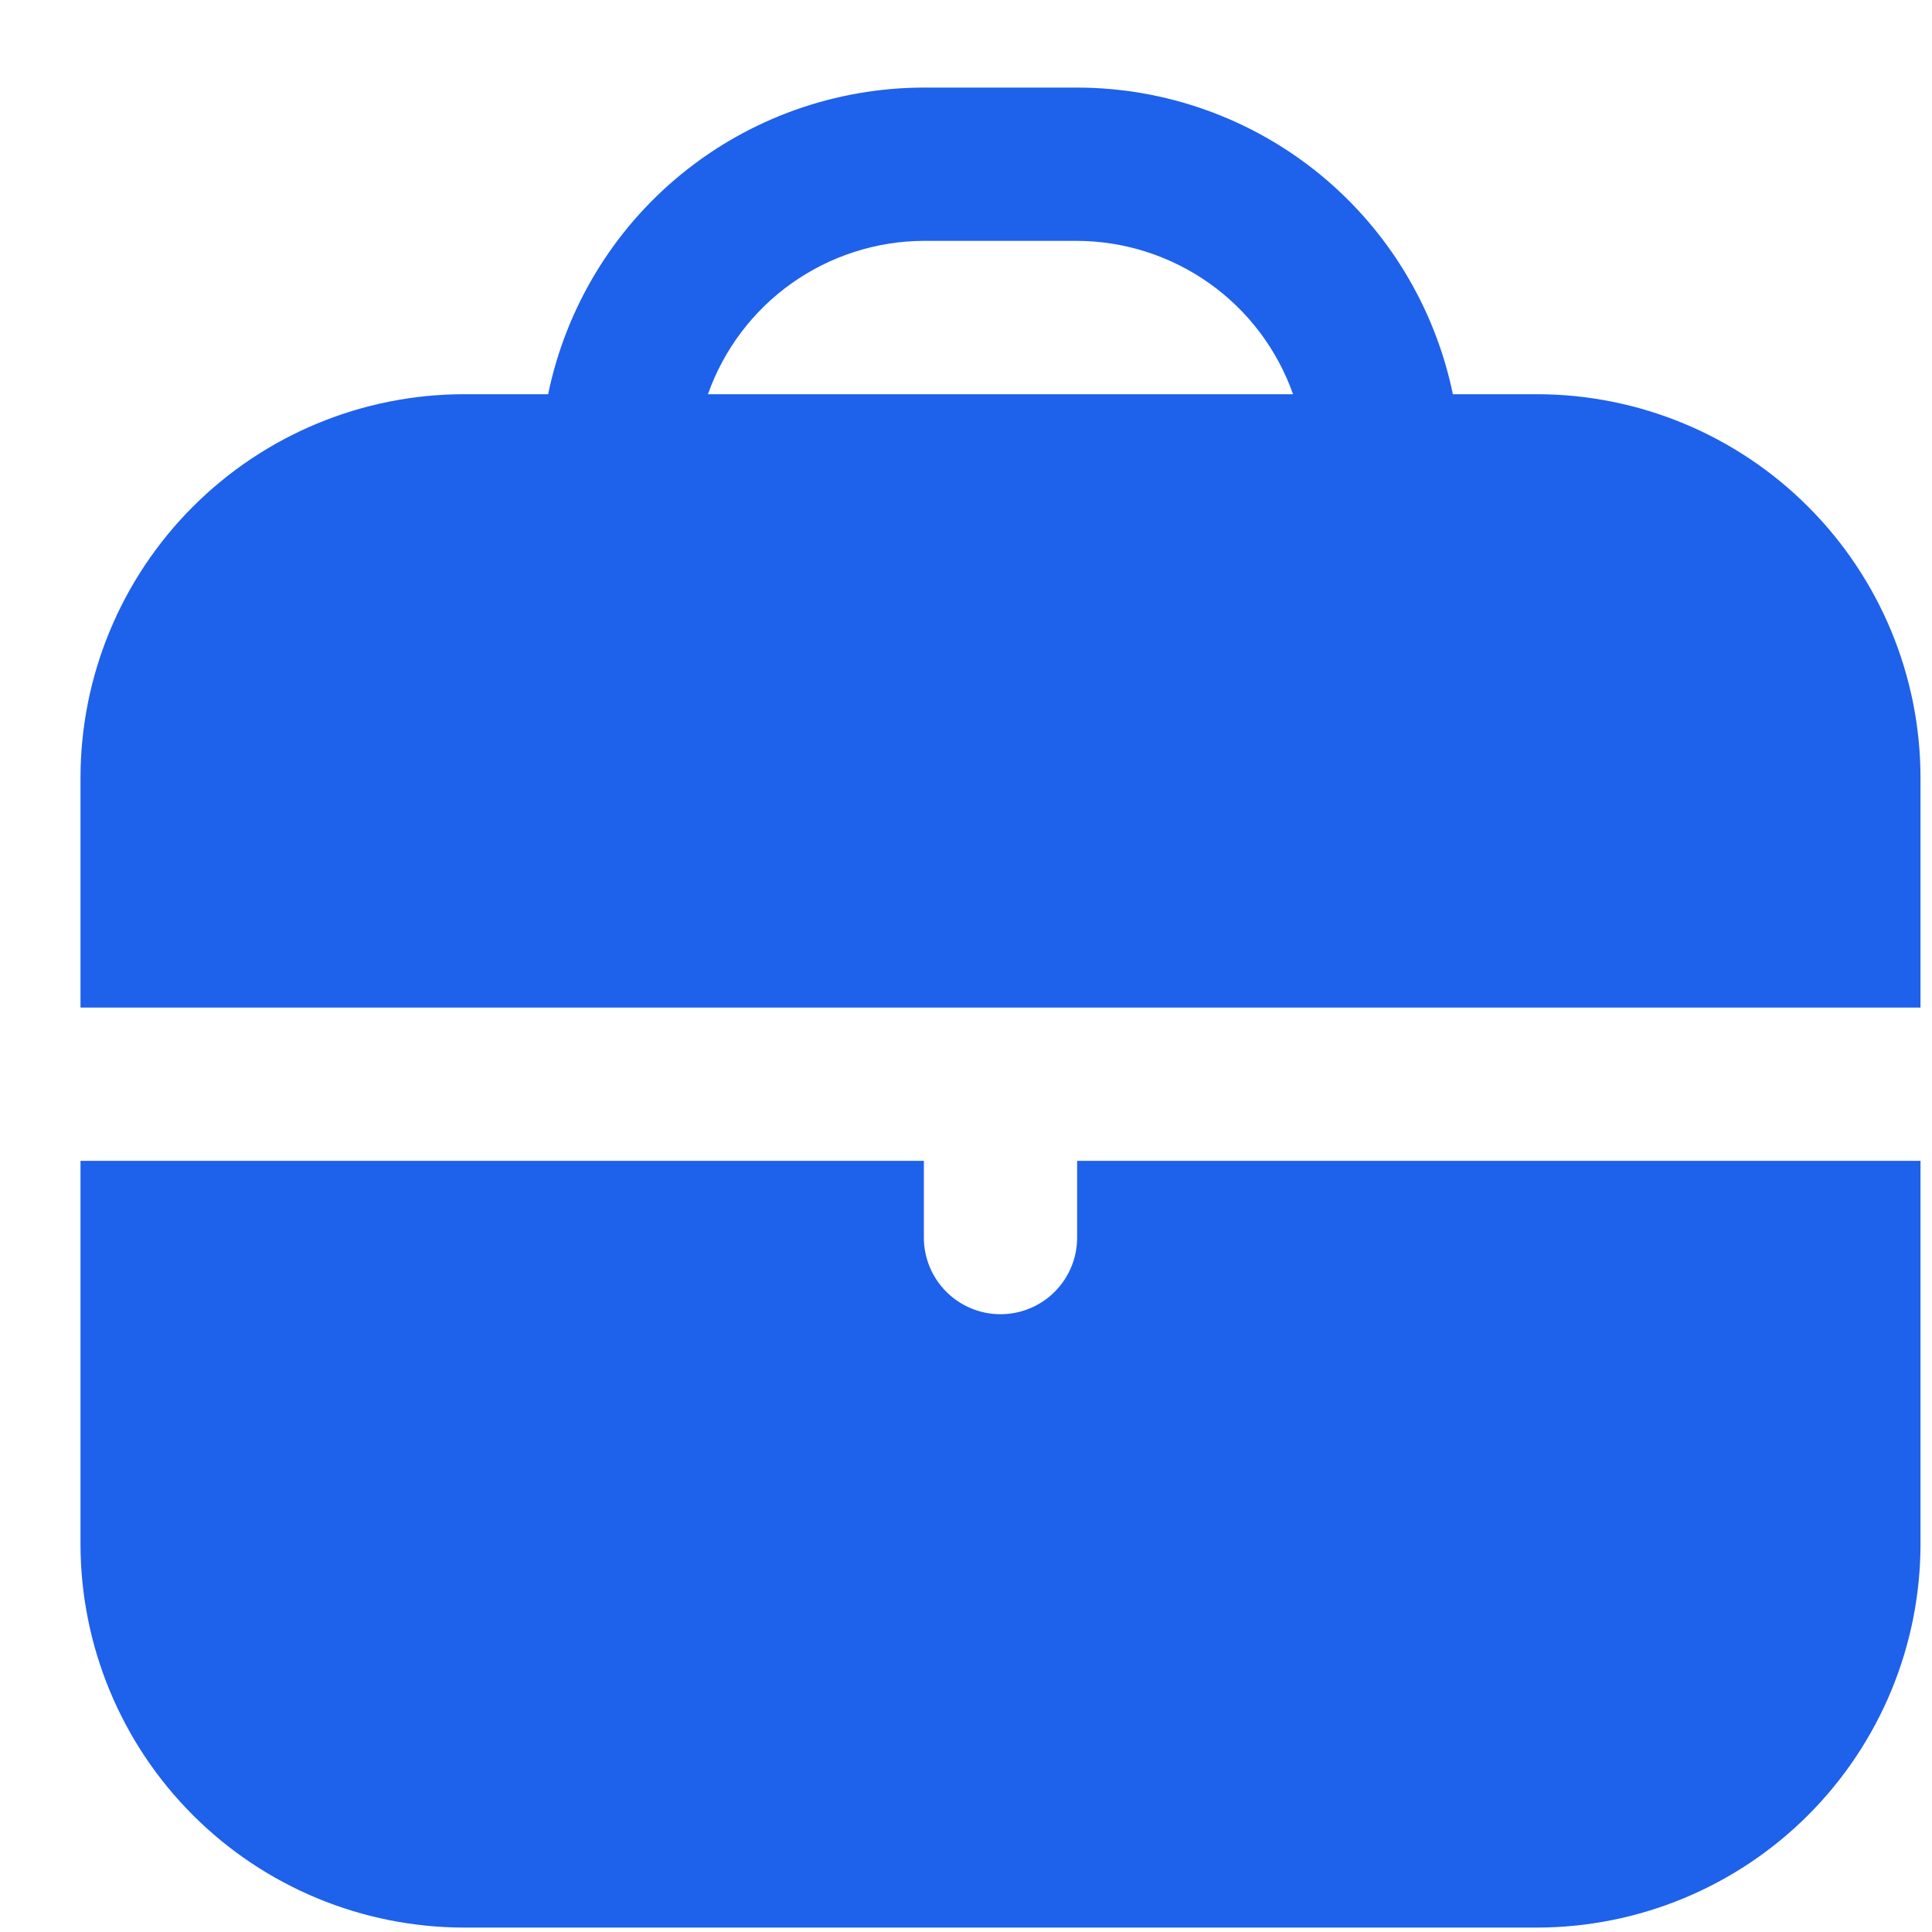 <svg width="21" height="21" viewBox="0 0 21 21" fill="none" xmlns="http://www.w3.org/2000/svg">
<g clip-path="url(#clip0_2_376)">
<path d="M16.708 4.285H15.792C15.598 3.345 15.086 2.499 14.343 1.892C13.599 1.285 12.668 0.953 11.708 0.952L10.042 0.952C9.082 0.953 8.151 1.285 7.407 1.892C6.663 2.499 6.152 3.345 5.958 4.285H5.042C3.937 4.286 2.878 4.726 2.097 5.507C1.316 6.288 0.876 7.347 0.875 8.452L0.875 10.952H20.875V8.452C20.874 7.347 20.434 6.288 19.653 5.507C18.872 4.726 17.813 4.286 16.708 4.285ZM7.695 4.285C7.867 3.799 8.184 3.378 8.604 3.08C9.024 2.782 9.526 2.62 10.042 2.618H11.708C12.223 2.62 12.726 2.782 13.146 3.08C13.566 3.378 13.883 3.799 14.055 4.285H7.695Z" fill="#1E61EB"/>
<path d="M11.708 13.452C11.708 13.673 11.62 13.885 11.464 14.041C11.308 14.197 11.096 14.285 10.875 14.285C10.654 14.285 10.442 14.197 10.286 14.041C10.13 13.885 10.042 13.673 10.042 13.452V12.618H0.875V16.785C0.876 17.89 1.316 18.949 2.097 19.73C2.878 20.511 3.937 20.95 5.042 20.952H16.708C17.813 20.95 18.872 20.511 19.653 19.73C20.434 18.949 20.874 17.89 20.875 16.785V12.618H11.708V13.452Z" fill="#1E61EB"/>
</g>
<defs>
<clipPath id="clip0_2_376">
<rect width="20" height="20" fill="white" transform="translate(0.875 0.952)"/>
</clipPath>
</defs>
</svg>
